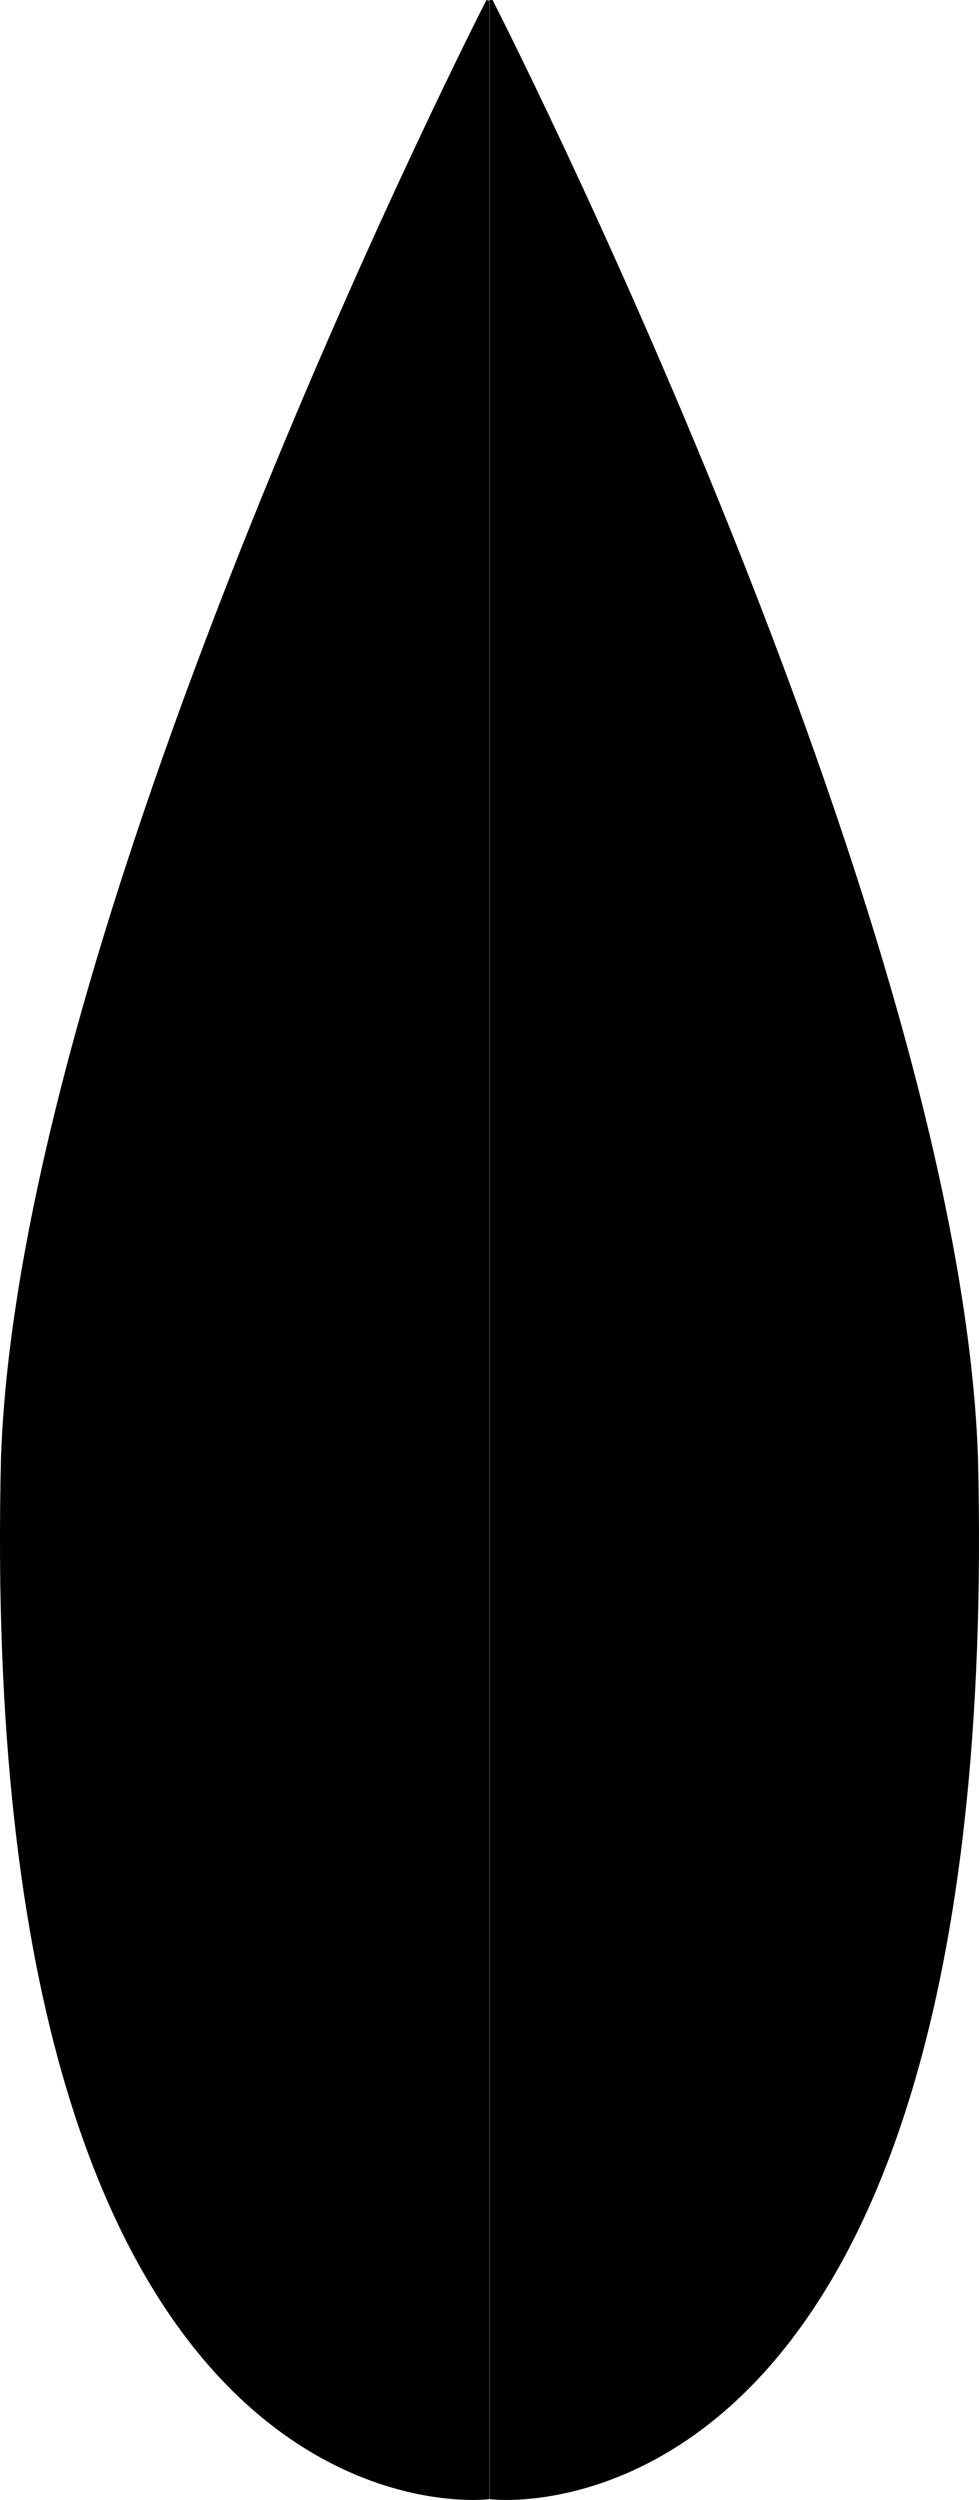 <?xml version="1.0" encoding="UTF-8" standalone="no"?>
<!-- Created with Inkscape (http://www.inkscape.org/) -->

<svg
   width="114.254mm"
   height="291.752mm"
   viewBox="0 0 114.254 291.752"
   version="1.1"
   id="svg5"
   inkscape:version="1.2 (dc2aeda, 2022-05-15)"
   sodipodi:docname="hull.svg"
   inkscape:export-filename="hull.png"
   inkscape:export-xdpi="65.300003"
   inkscape:export-ydpi="65.300003"
   xmlns:inkscape="http://www.inkscape.org/namespaces/inkscape"
   xmlns:sodipodi="http://sodipodi.sourceforge.net/DTD/sodipodi-0.dtd"
   xmlns="http://www.w3.org/2000/svg"
   xmlns:svg="http://www.w3.org/2000/svg">
  <sodipodi:namedview
     id="namedview7"
     pagecolor="#505050"
     bordercolor="#eeeeee"
     borderopacity="1"
     inkscape:showpageshadow="0"
     inkscape:pageopacity="0"
     inkscape:pagecheckerboard="0"
     inkscape:deskcolor="#505050"
     inkscape:document-units="mm"
     showgrid="false"
     inkscape:zoom="0.5946522"
     inkscape:cx="-157.23477"
     inkscape:cy="562.51368"
     inkscape:window-width="1552"
     inkscape:window-height="1027"
     inkscape:window-x="0"
     inkscape:window-y="25"
     inkscape:window-maximized="0"
     inkscape:current-layer="layer1" />
  <defs
     id="defs2" />
  <g
     inkscape:label="Layer 1"
     inkscape:groupmode="layer"
     id="layer1">
    <path
       id="path1476"
       style="fill:#000000;fill-opacity:1;stroke:#000000;stroke-width:0.365;stroke-linecap:butt;stroke-linejoin:miter;stroke-dasharray:none;stroke-opacity:1"
       d="m 56.931,0.083 c 0,0 -54.406,106.354 -56.631,169.99 C -2.814,298.86 56.931,291.494 56.931,291.494 Z m 0.391,0 V 291.494 c 0,0 59.746,7.365 56.631,-121.421 C 111.729,106.437 57.323,0.083 57.323,0.083 Z"
       sodipodi:nodetypes="cccccccc" />
  </g>
</svg>

